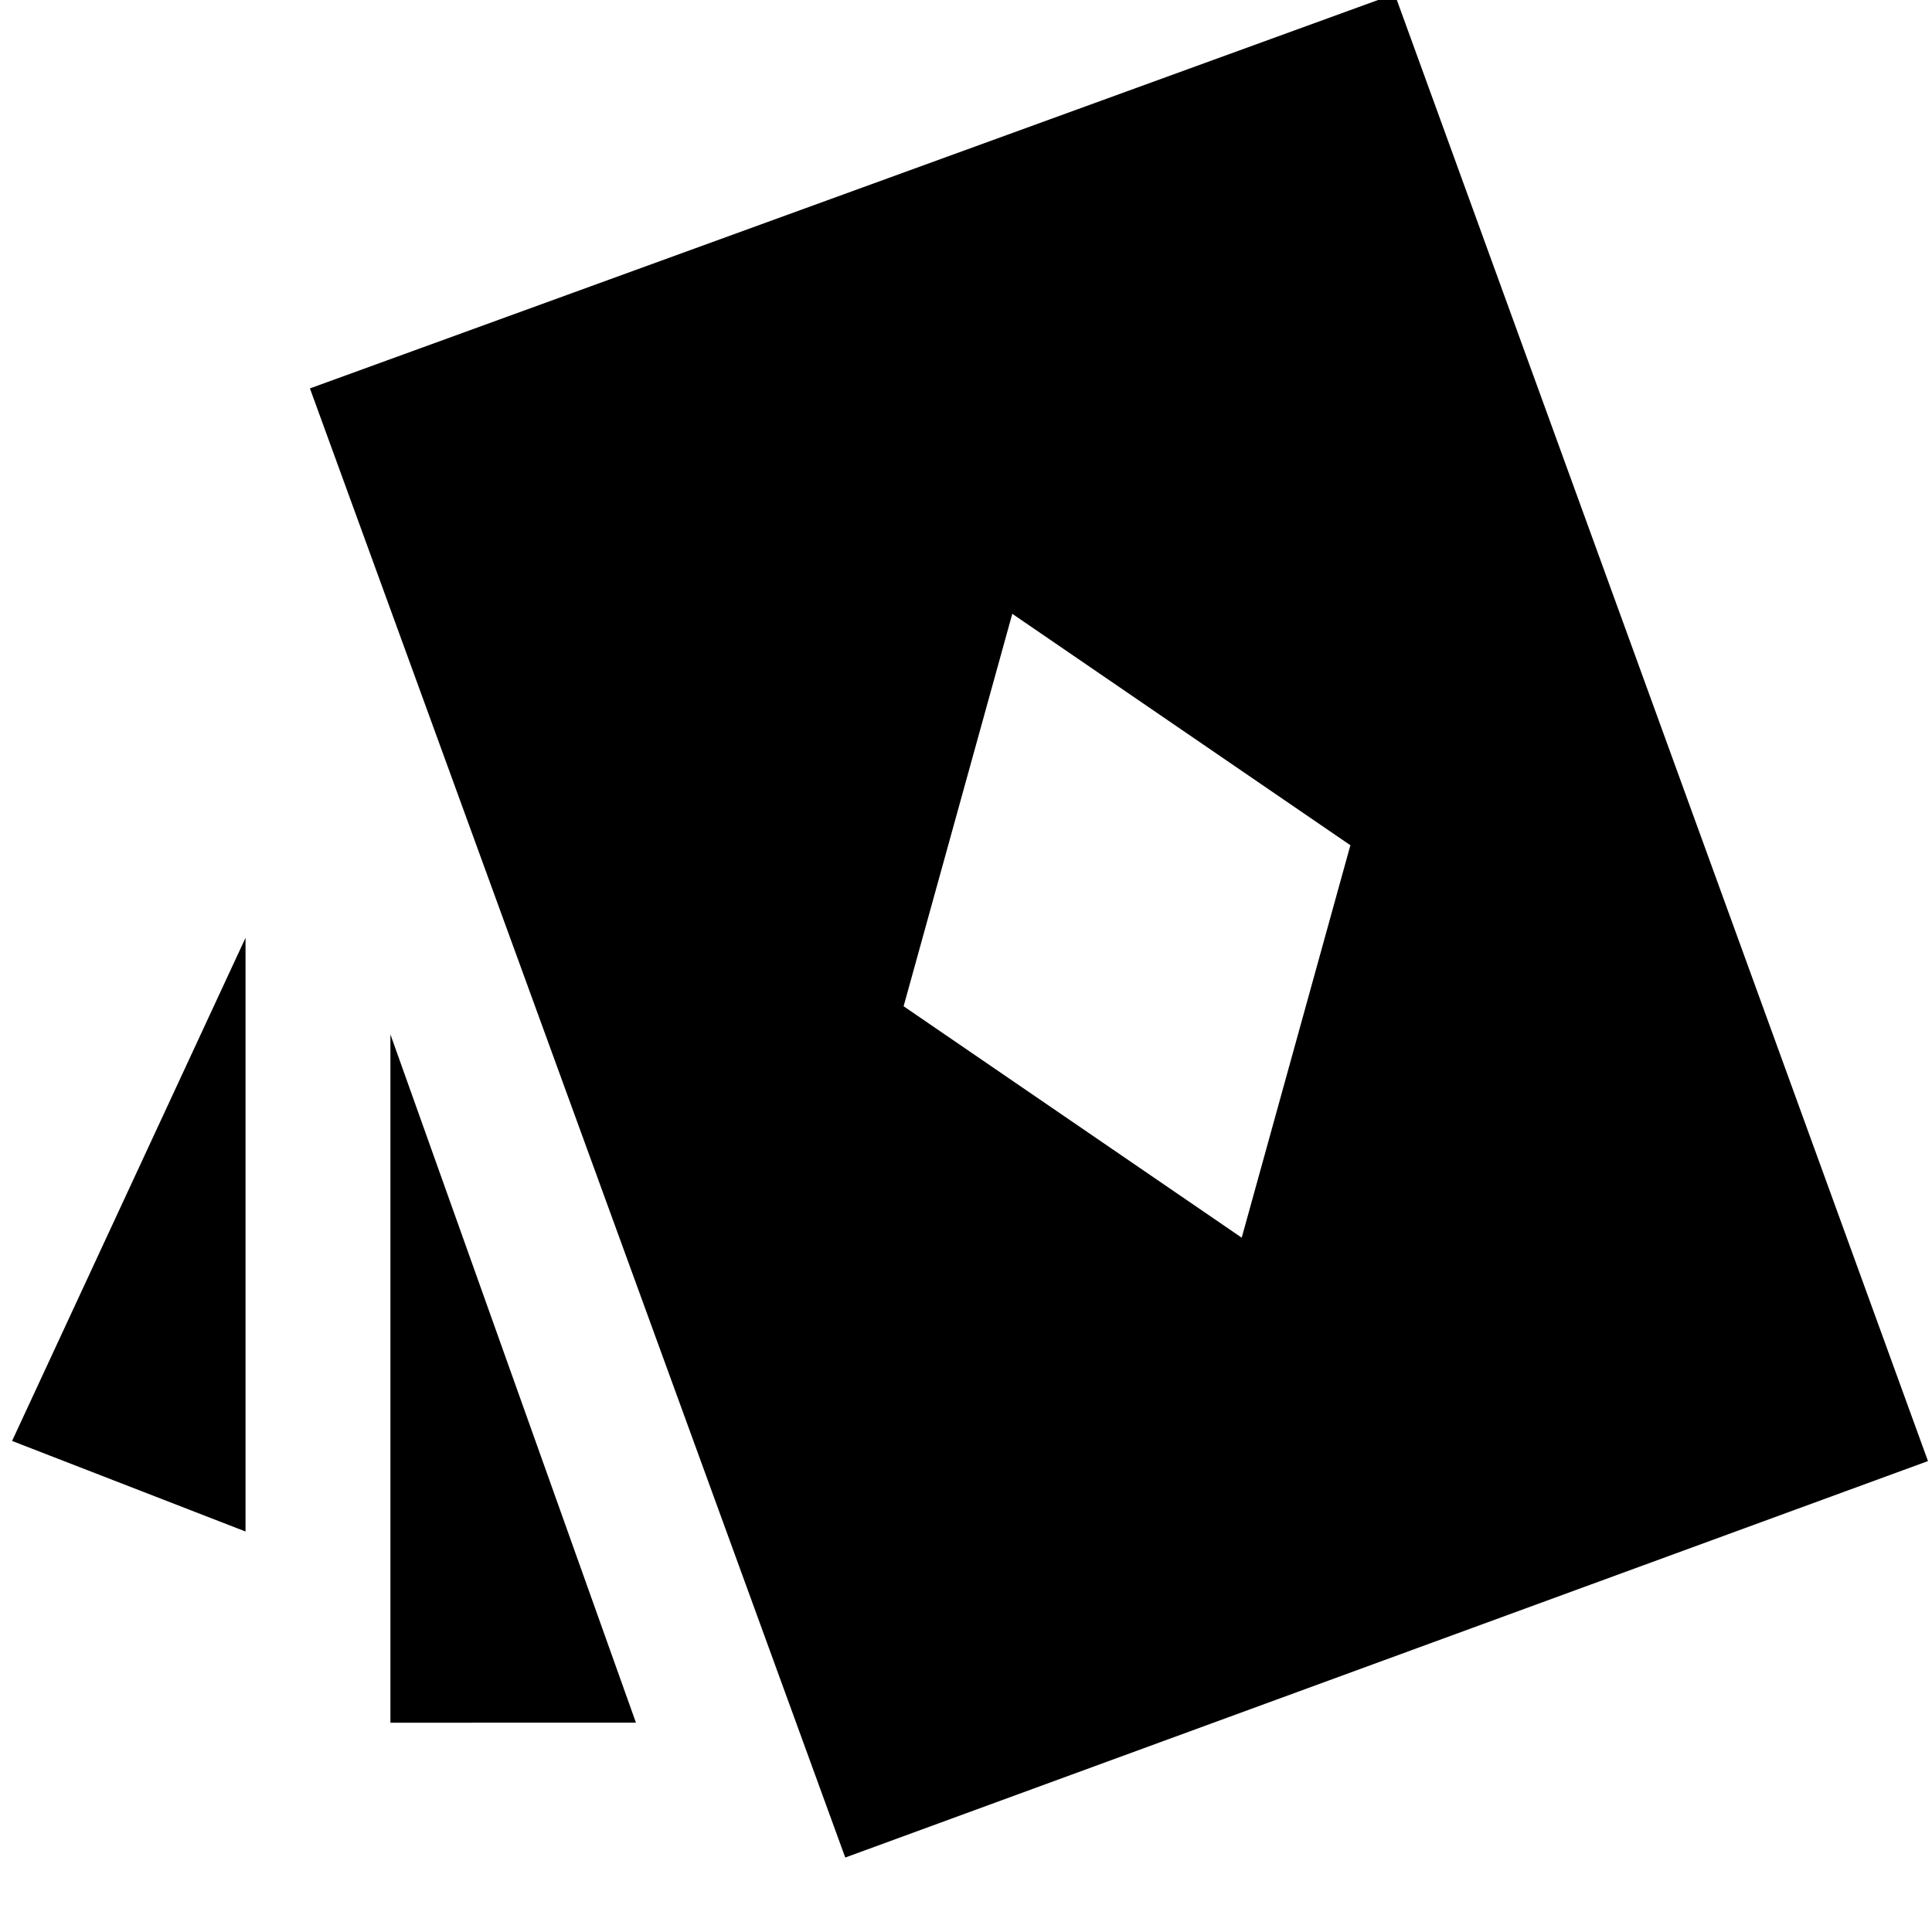 <svg xmlns="http://www.w3.org/2000/svg" height="24" viewBox="0 -960 960 960" width="24"><path d="m617-345 54-195-168-115-54 195 168 115ZM122-199 6-244l116-250v295Zm72 95v-342l122 342H194Zm226 67L154-767l539-196 265 729L420-37Z"/></svg>